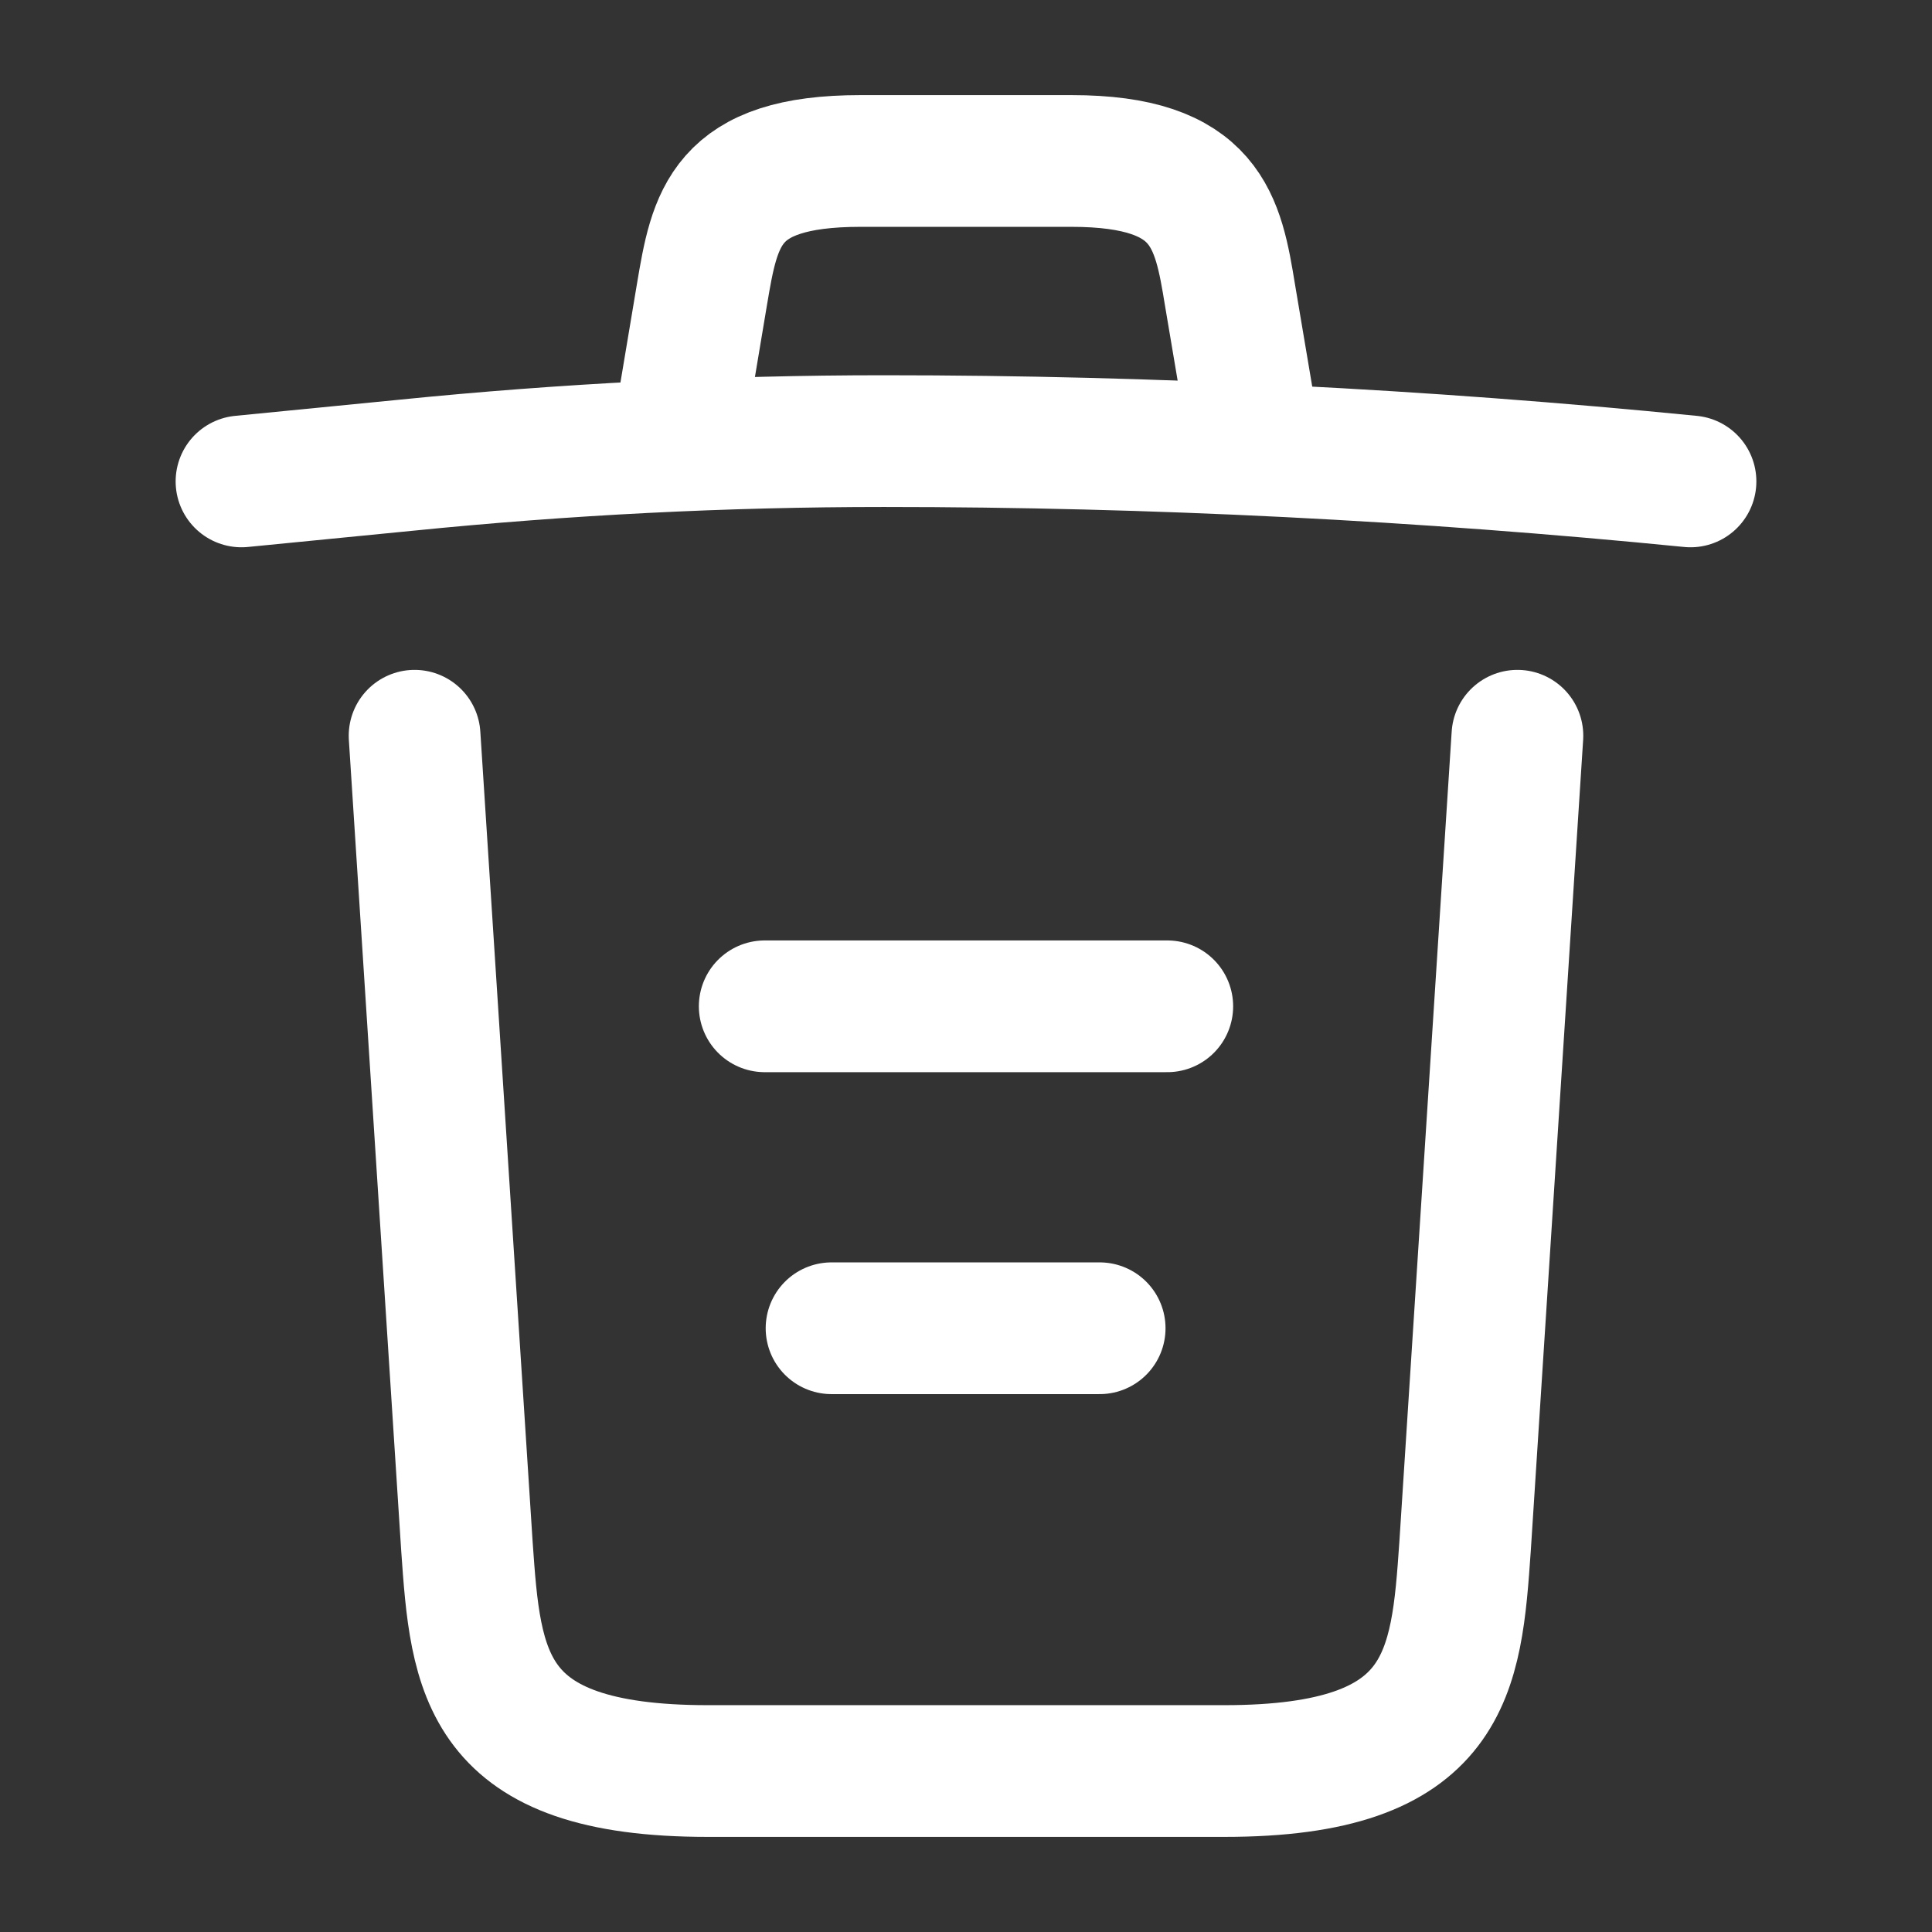 <svg width="22" height="22" viewBox="0 0 22 22" fill="none" xmlns="http://www.w3.org/2000/svg">
<rect x="0" y="0" width="22" height="22" fill="#333333" stroke="none"/>
<path d="M19.25 5.482C16.198 5.179 13.127 5.023 10.065 5.023C8.25 5.023 6.435 5.115 4.62 5.298L2.75 5.482" stroke="white" stroke-width="1.5" stroke-linecap="round" stroke-linejoin="round"/>
<path d="M7.792 4.556L7.993 3.355C8.14 2.484 8.25 1.833 9.799 1.833H12.201C13.75 1.833 13.869 2.521 14.007 3.364L14.208 4.556" stroke="white" stroke-width="1.5" stroke-linecap="round" stroke-linejoin="round"/>
<path d="M17.279 8.378L16.683 17.609C16.583 19.048 16.5 20.167 13.943 20.167H8.058C5.5 20.167 5.418 19.048 5.317 17.609L4.721 8.378" stroke="white" stroke-width="1.5" stroke-linecap="round" stroke-linejoin="round"/>
<path d="M9.469 15.125H12.522" stroke="white" stroke-width="1.5" stroke-linecap="round" stroke-linejoin="round"/>
<path d="M8.708 11.459H13.292" stroke="white" stroke-width="1.5" stroke-linecap="round" stroke-linejoin="round"/>
</svg>
